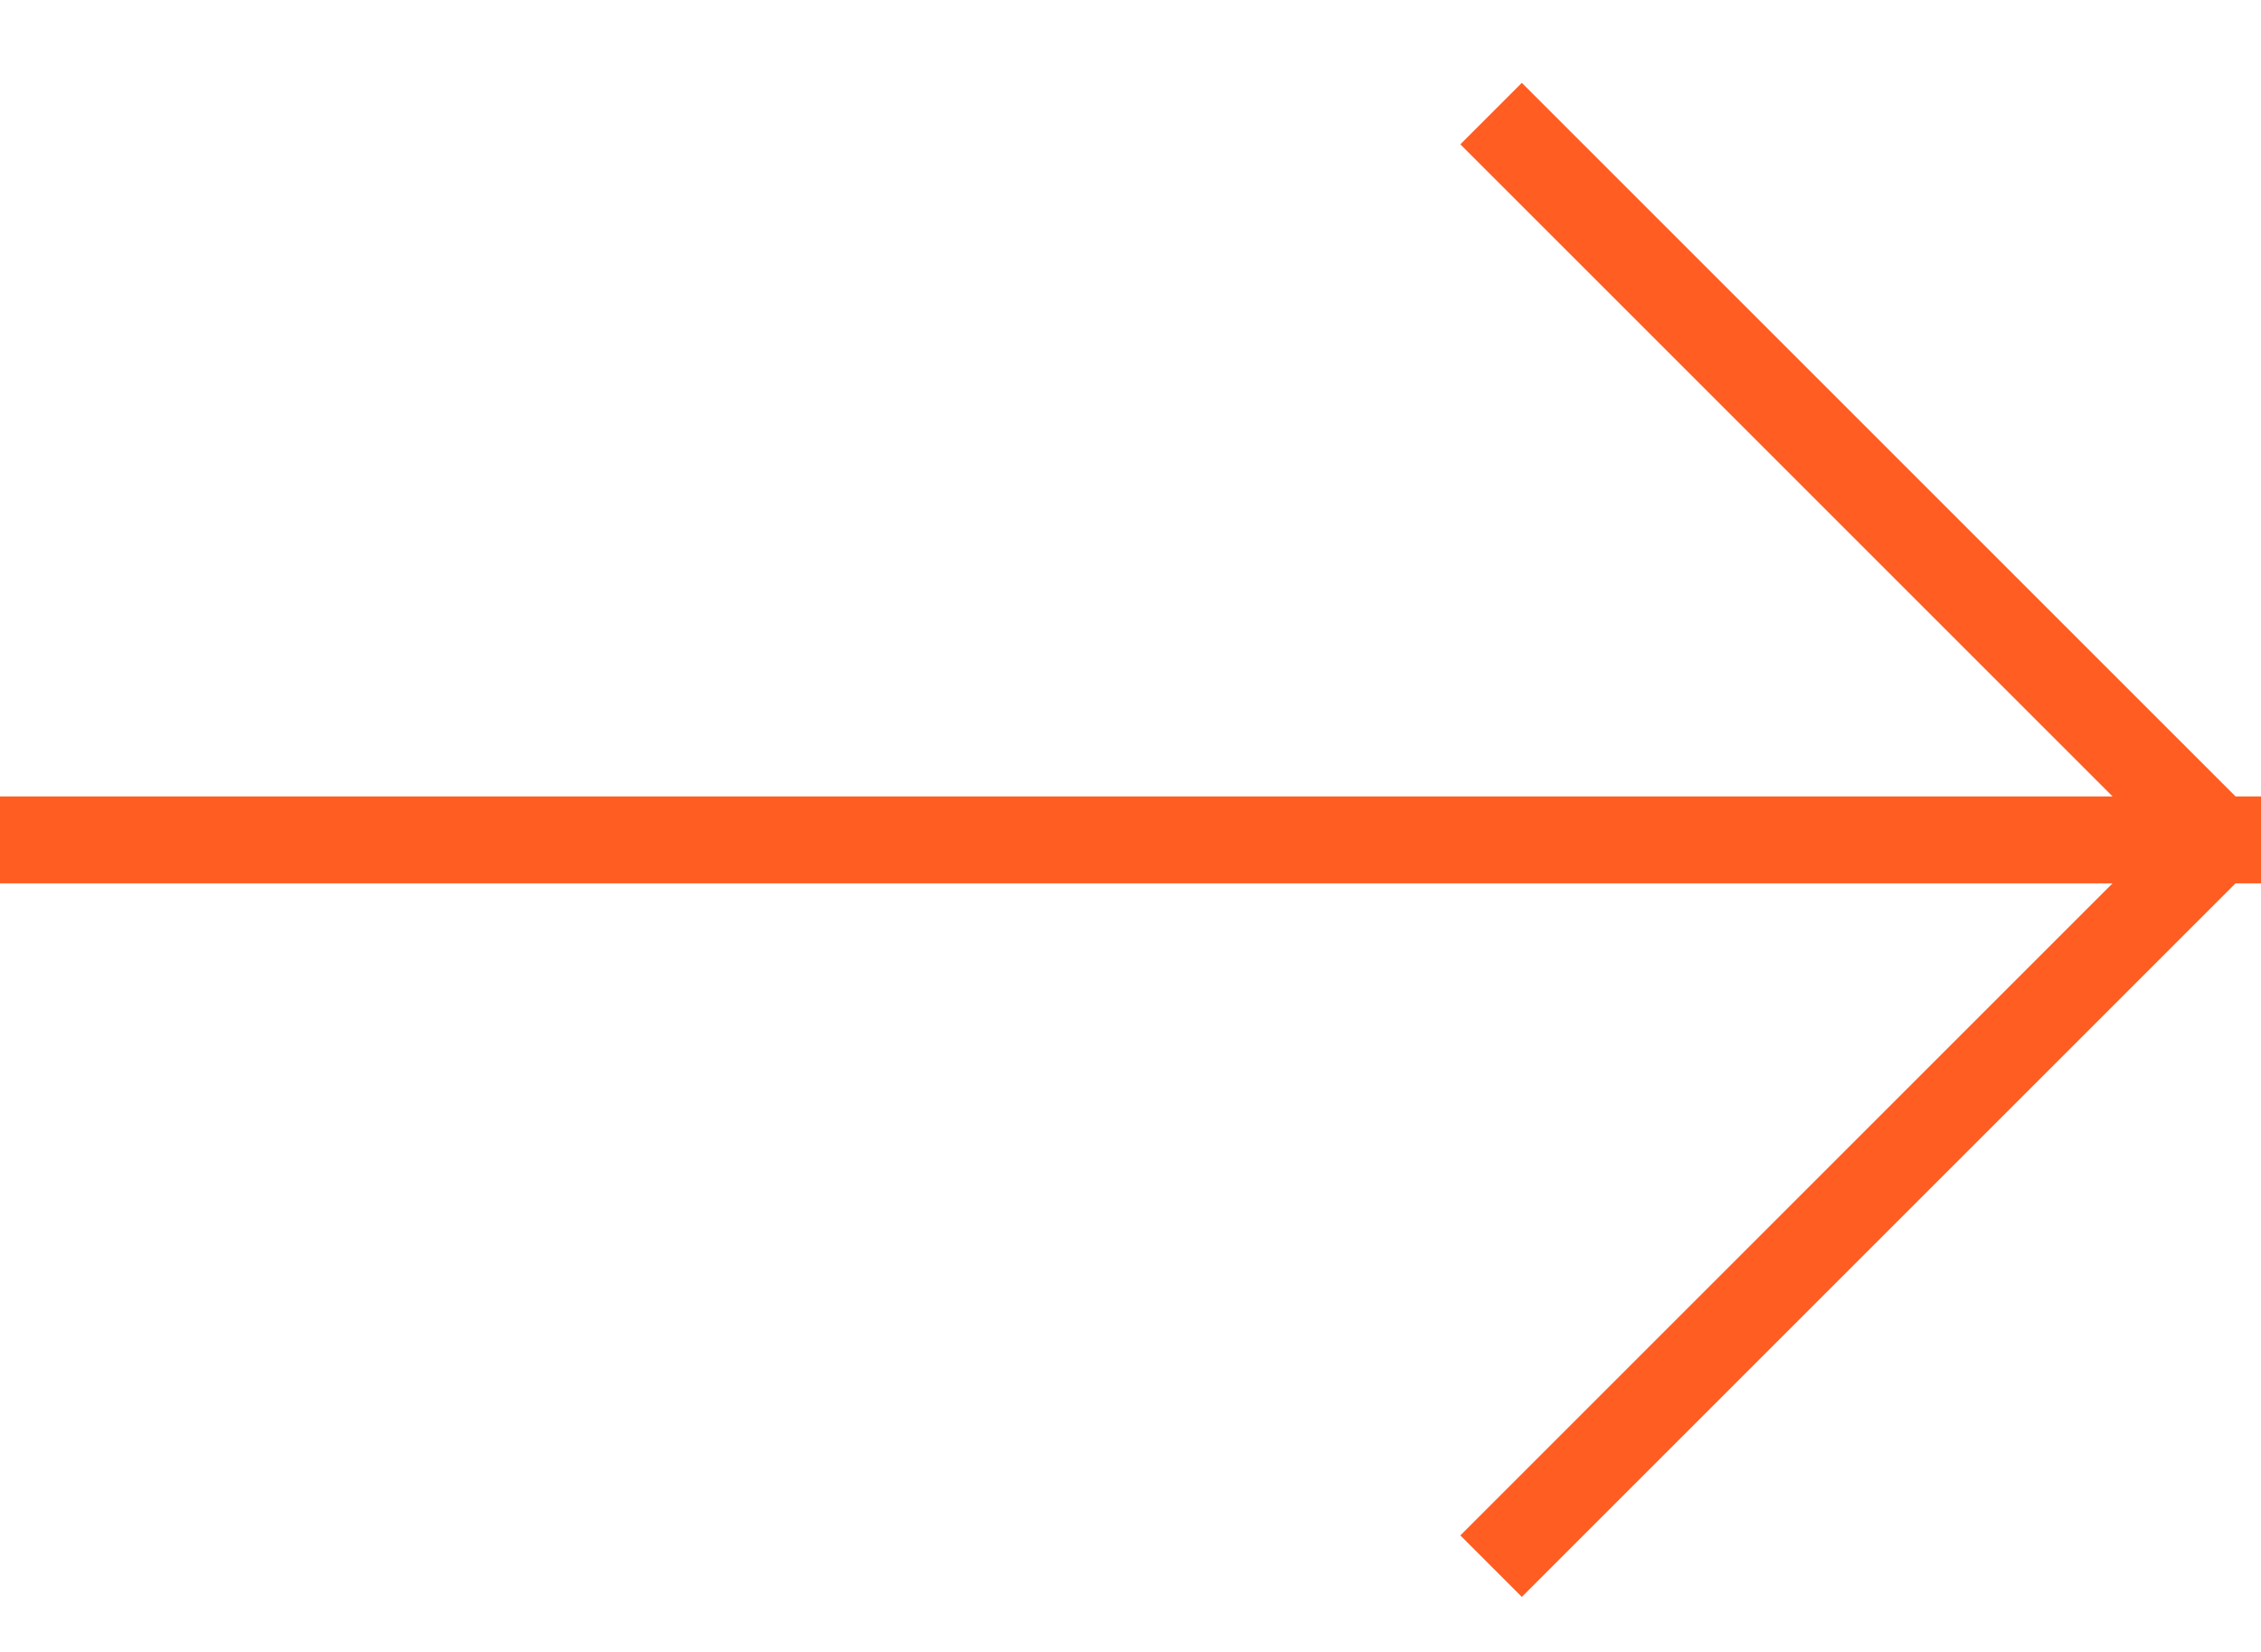 <svg xmlns="http://www.w3.org/2000/svg" width="26" height="19" viewBox="0 0 26 19" fill="none">
  <path d="M25.5 9.66L17.5 17.66M25.5 9.66L17.5 1.66M25.5 9.66L0.5 9.66" stroke="#FF5D22" stroke-linecap="square" stroke-linejoin="round"/>
</svg>